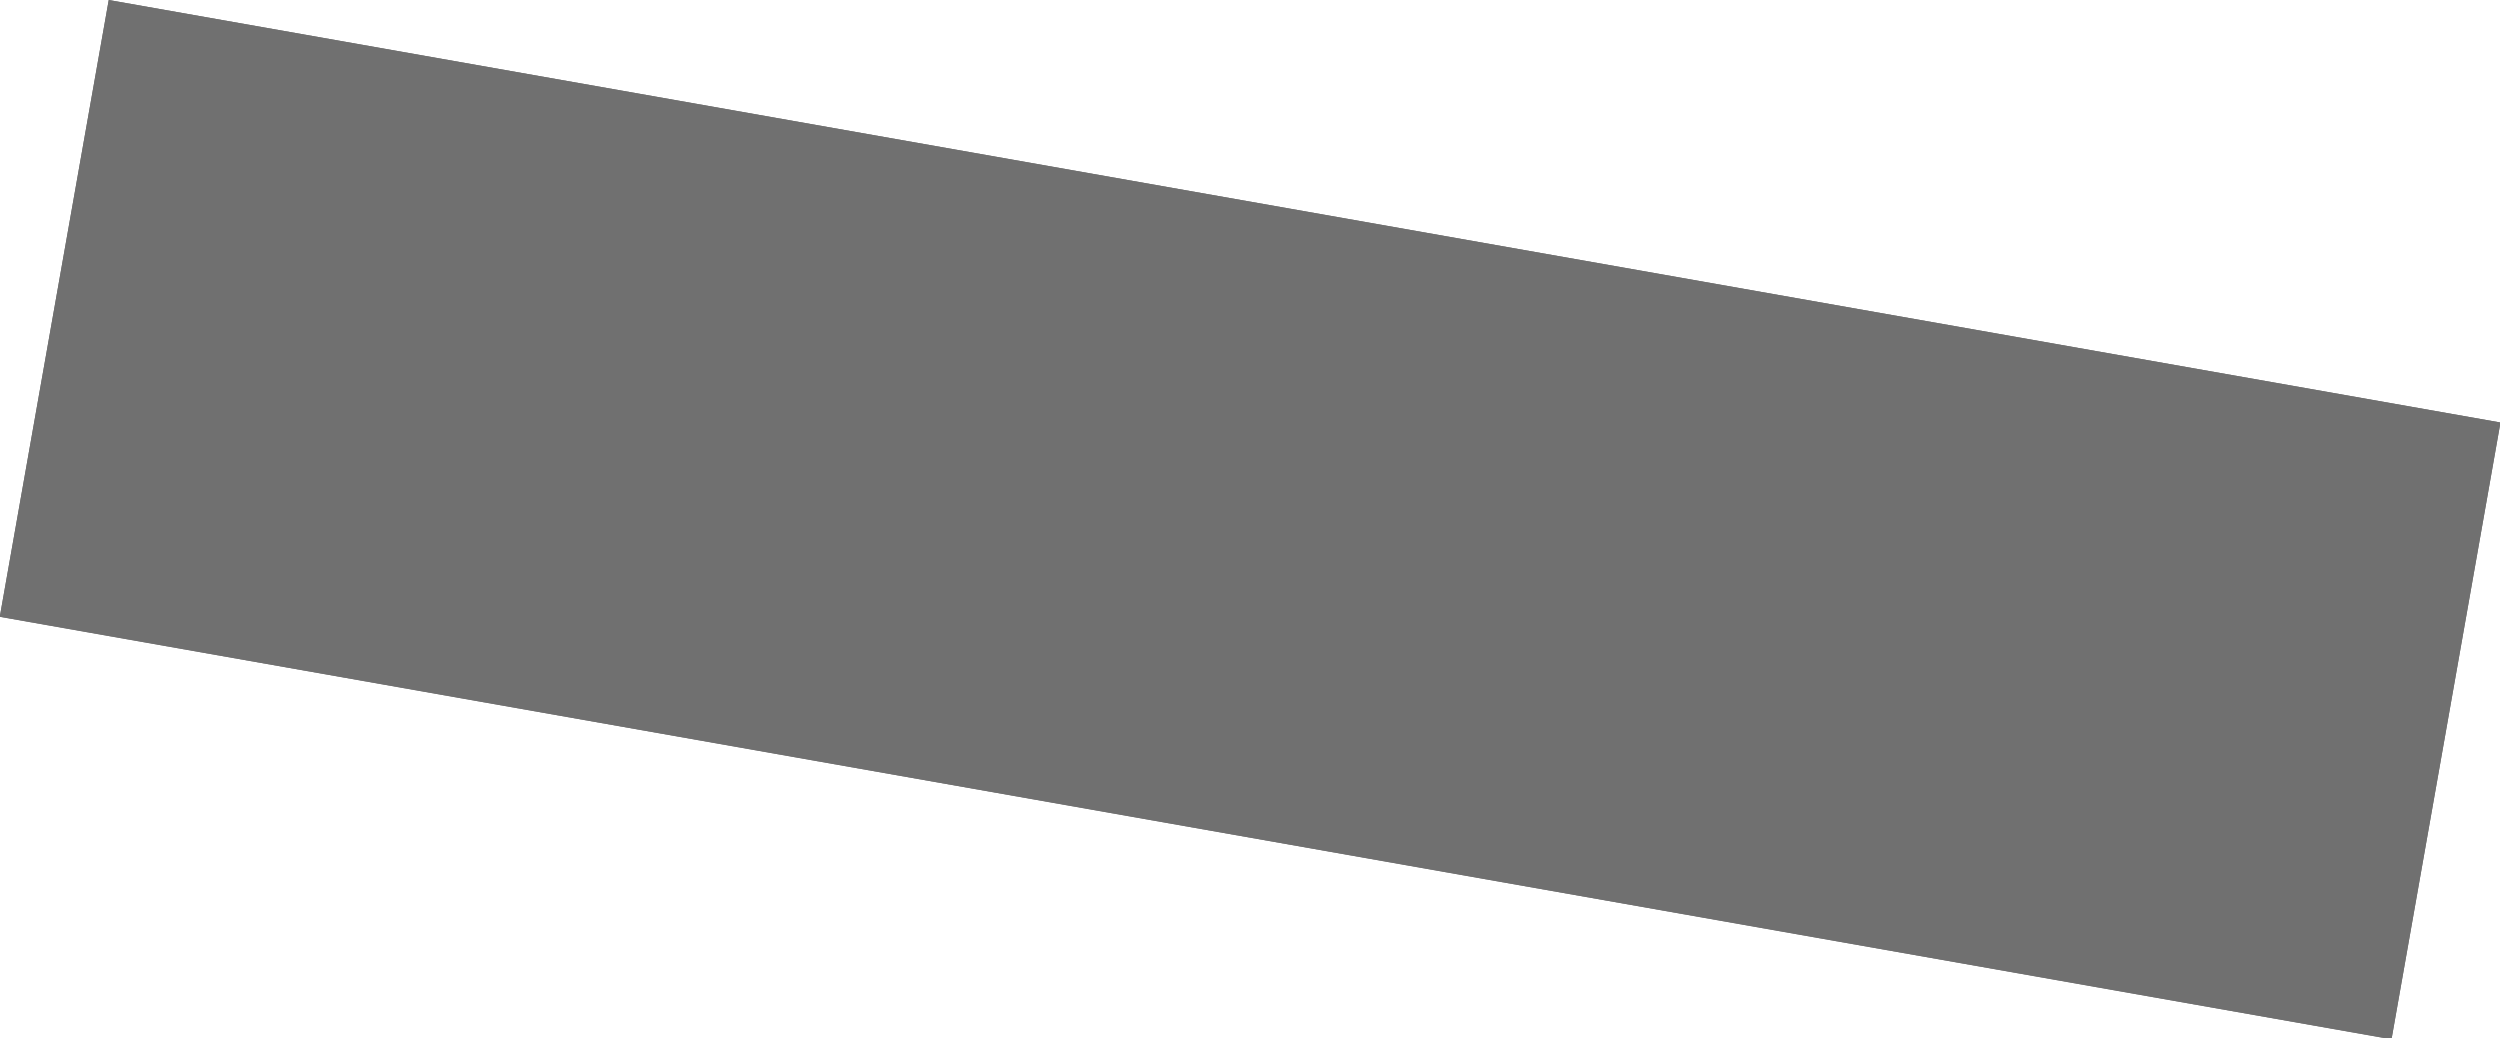 <svg xmlns="http://www.w3.org/2000/svg" width="1501.141" height="623.467" viewBox="0 0 1501.141 623.467">
  <defs>
    <style>
      .cls-1 {
        fill: #707070;
        stroke: #707070;
      }

      .cls-2 {
        stroke: none;
      }

      .cls-3 {
        fill: none;
      }
    </style>
  </defs>
  <g id="Rectangle_6" data-name="Rectangle 6" class="cls-1" transform="matrix(0.985, 0.174, -0.174, 0.985, 65.292, 0)">
    <rect class="cls-2" width="1458" height="376"/>
    <rect class="cls-3" x="0.5" y="0.5" width="1457" height="375"/>
  </g>
</svg>
